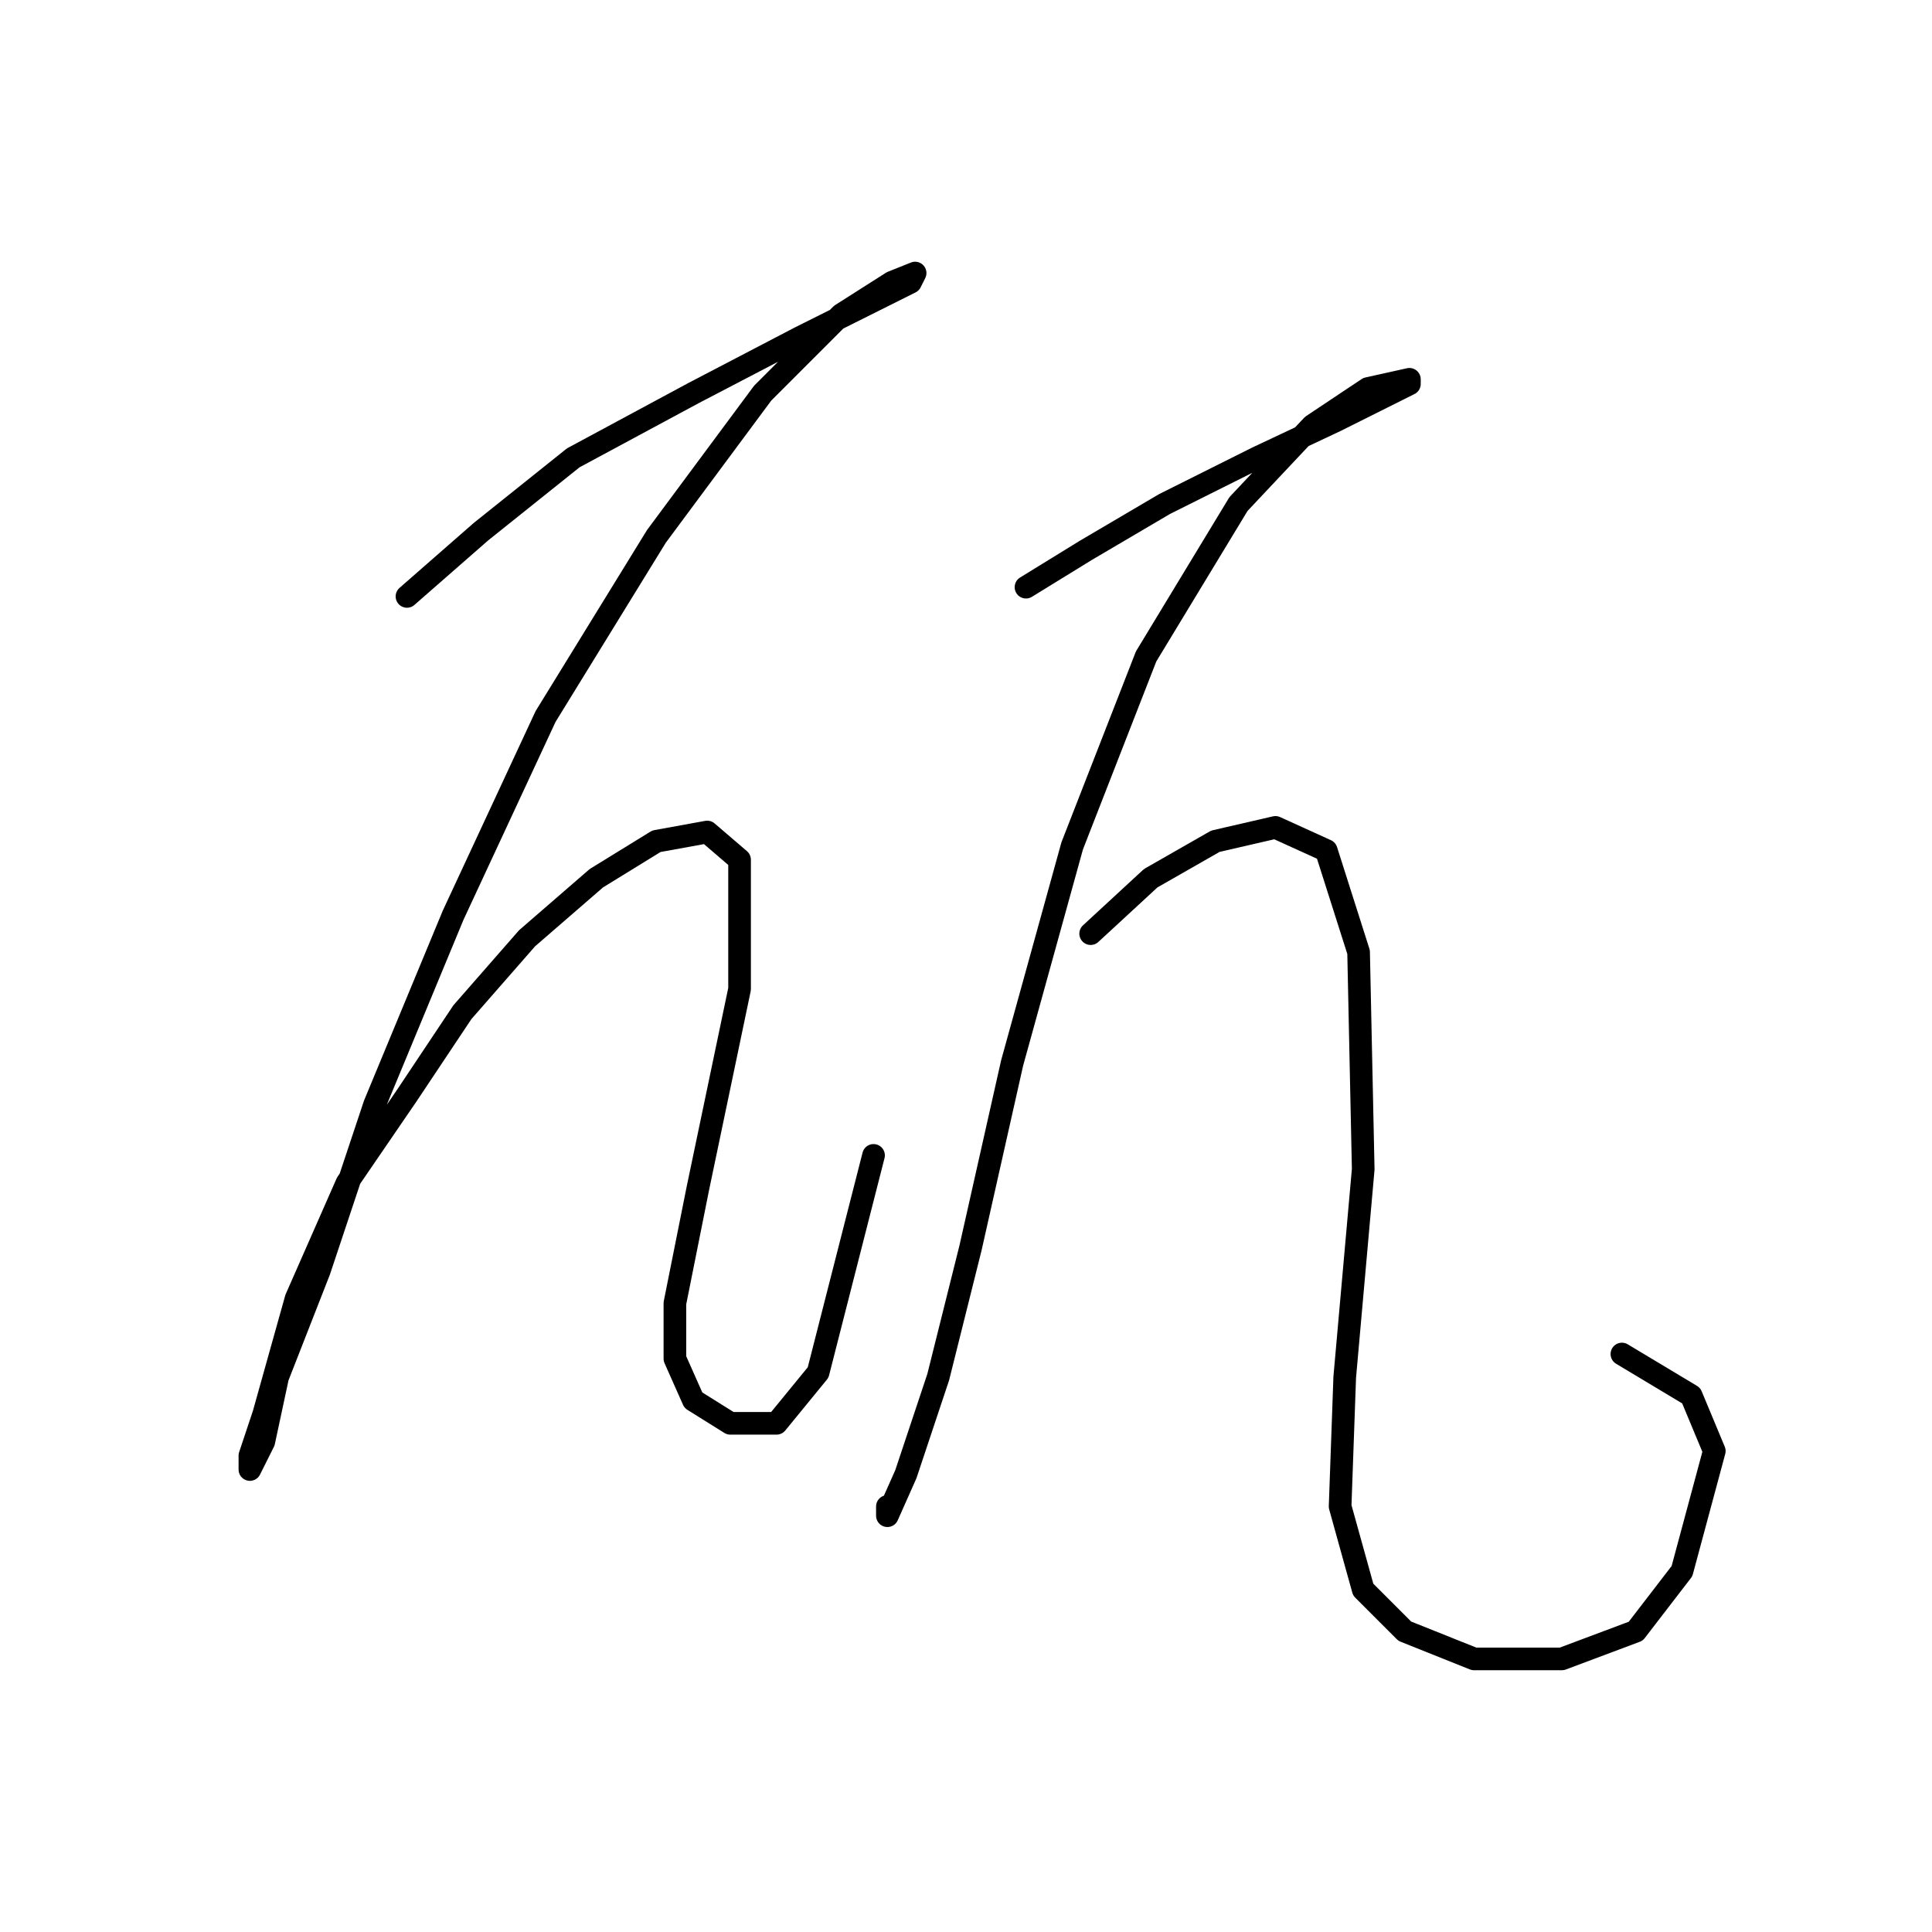 <?xml version="1.0" standalone="no"?>
    <svg width="256" height="256" xmlns="http://www.w3.org/2000/svg" version="1.1">
    <polyline stroke="black" stroke-width="3" stroke-linecap="round" fill="transparent" stroke-linejoin="round" points="53.925 79.028 63.719 70.459 75.961 60.665 91.876 52.095 105.955 44.75 115.749 39.853 120.646 37.405 121.258 36.18 118.197 37.405 111.464 41.689 101.058 52.095 86.979 71.071 72.289 94.943 60.046 121.264 49.64 146.361 42.295 168.397 36.786 182.475 34.95 191.045 33.113 194.718 33.113 192.881 34.95 187.372 39.235 172.07 45.968 156.767 53.925 145.137 61.271 134.119 69.84 124.325 79.022 116.367 86.979 111.47 93.713 110.246 97.997 113.919 97.997 131.058 92.488 157.379 89.428 172.682 89.428 180.027 91.876 185.536 96.773 188.597 102.894 188.597 108.403 181.863 115.749 153.094 115.749 153.094 " />
        <polyline stroke="black" stroke-width="3" stroke-linecap="round" fill="transparent" stroke-linejoin="round" points="135.948 77.804 143.906 72.907 154.312 66.786 166.554 60.665 176.96 55.768 183.081 52.707 186.754 50.871 186.754 50.259 181.245 51.483 173.899 56.38 164.106 66.786 151.863 86.986 142.07 112.082 134.112 140.852 128.603 165.336 124.318 182.475 120.034 195.33 117.585 200.839 117.585 199.615 117.585 199.615 " />
        <polyline stroke="black" stroke-width="3" stroke-linecap="round" fill="transparent" stroke-linejoin="round" points="144.518 123.713 152.475 116.367 161.045 111.47 169.003 109.634 175.736 112.695 180.021 126.161 180.633 154.93 178.184 182.475 177.572 199.615 180.633 210.633 186.142 216.142 195.323 219.814 206.954 219.814 216.747 216.142 222.869 208.184 227.153 192.269 224.093 184.924 214.911 179.415 214.911 179.415 " />
        </svg>